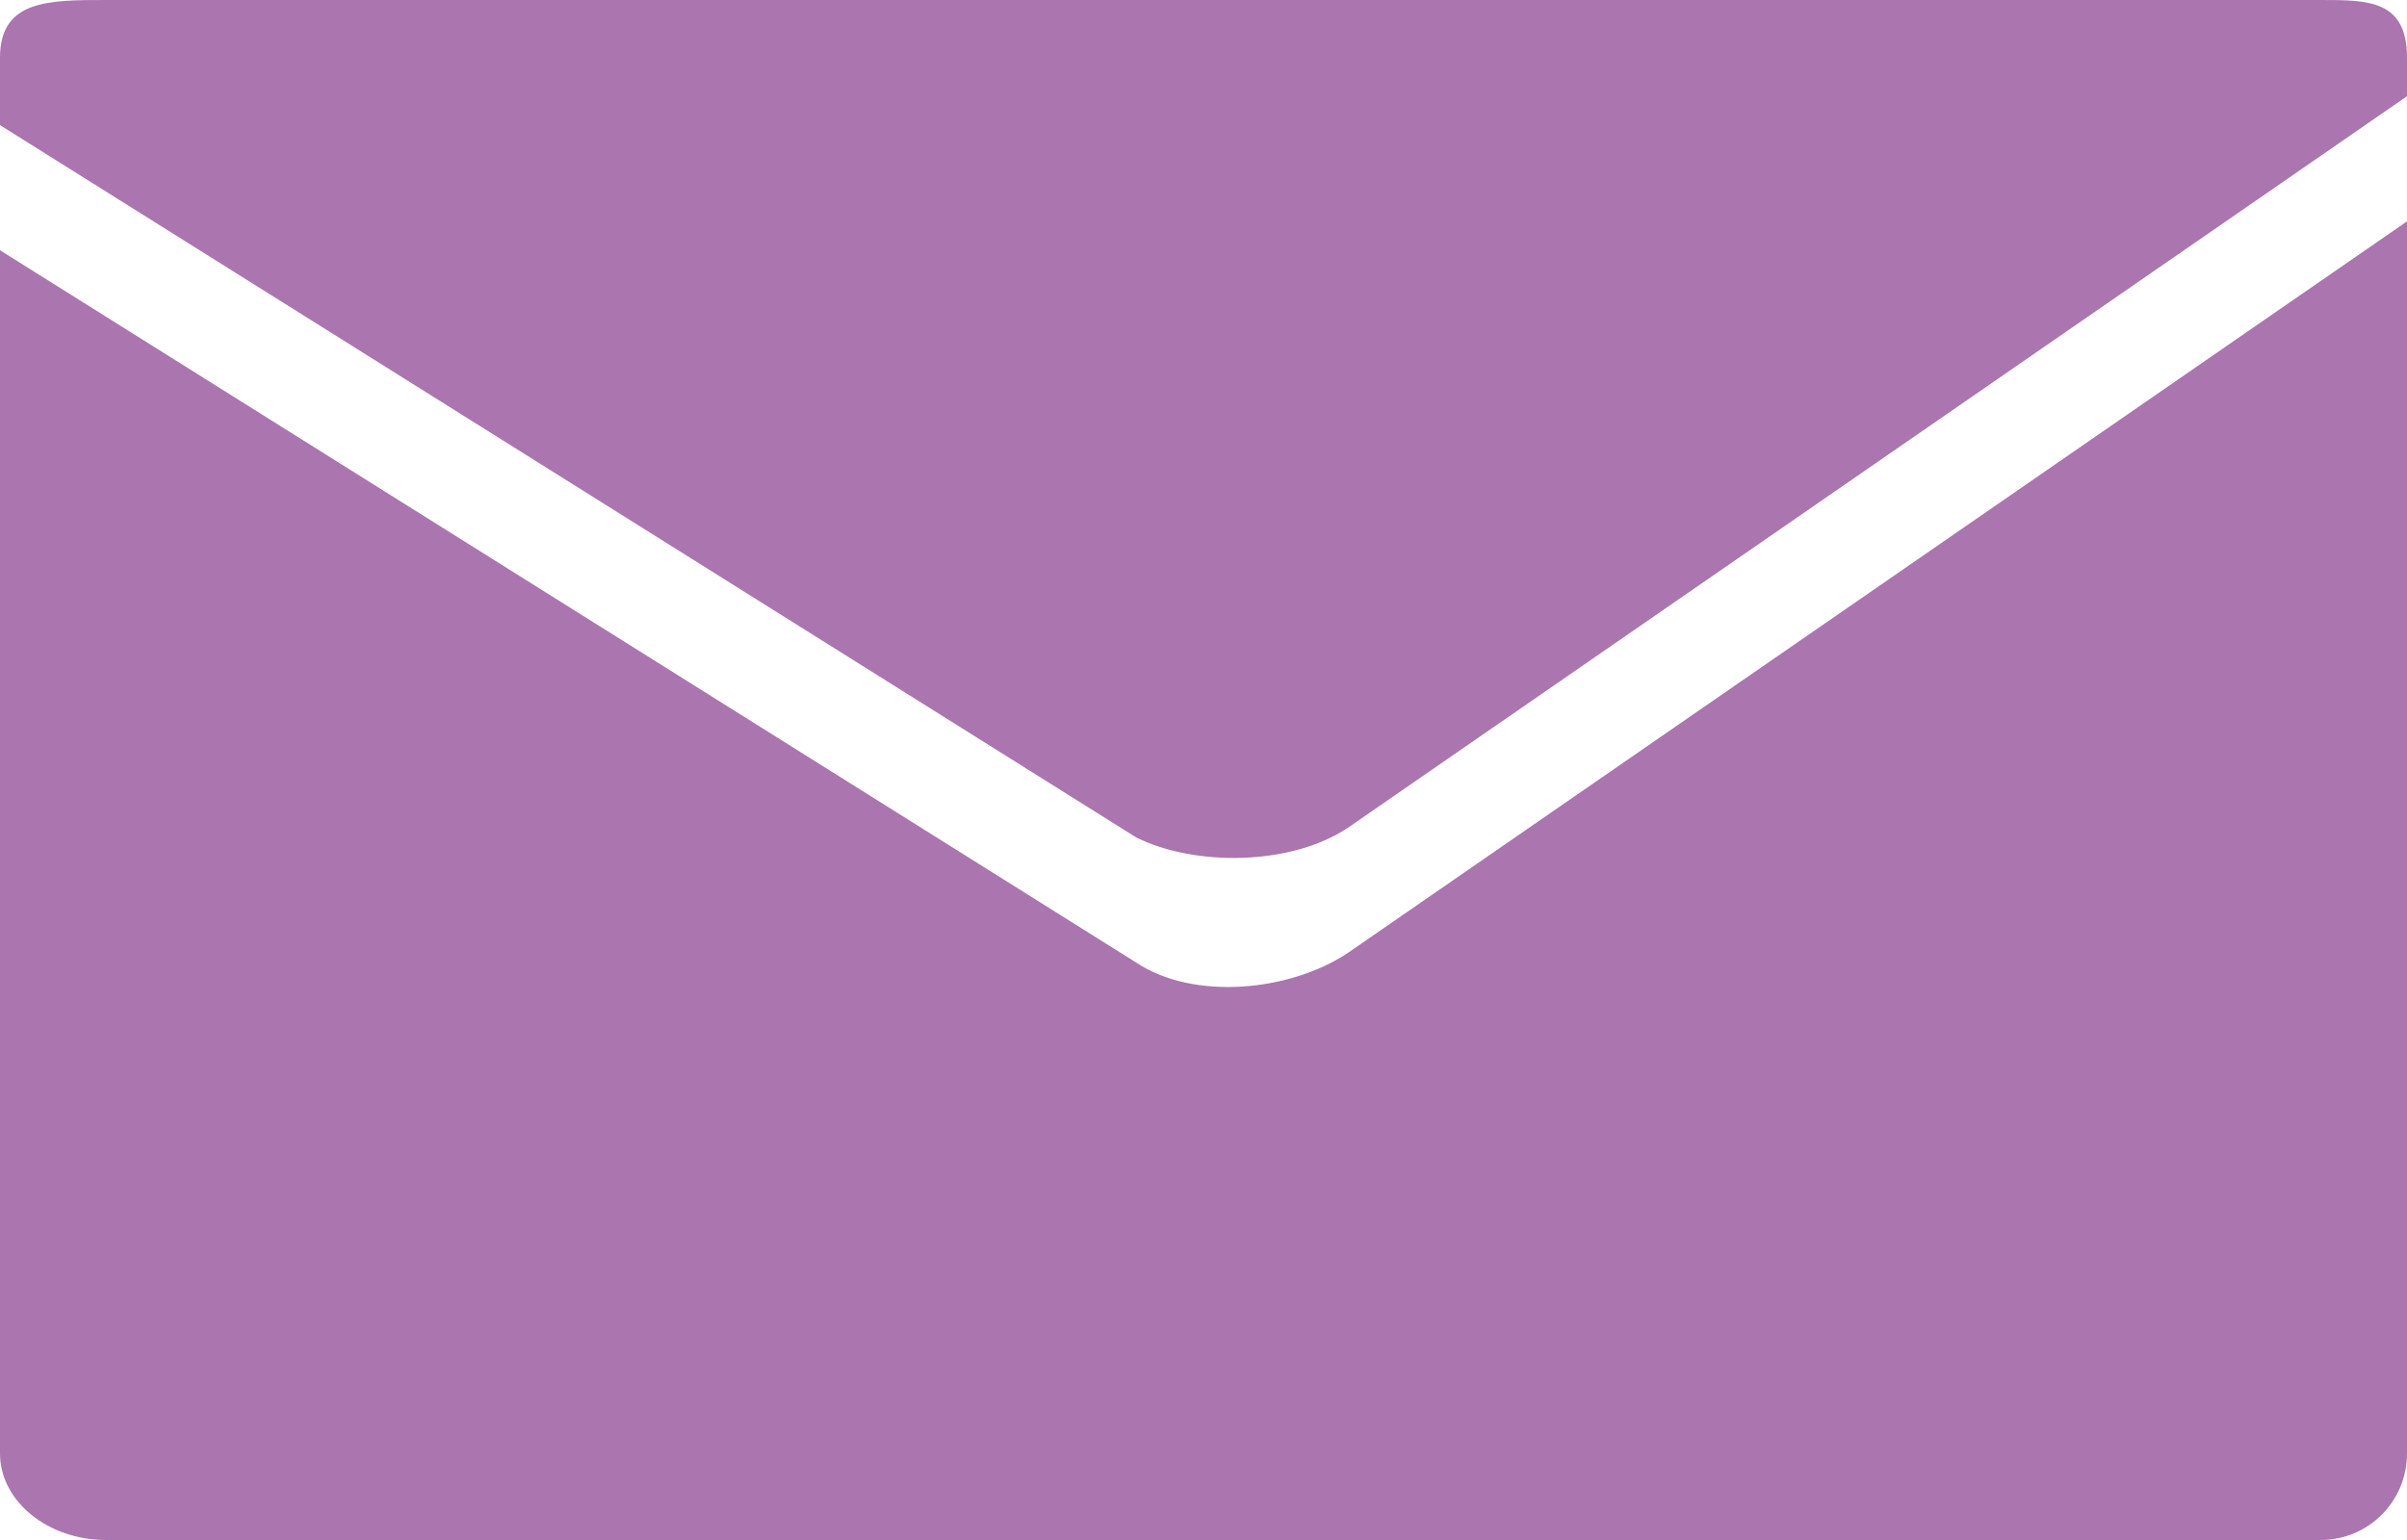 <svg xmlns="http://www.w3.org/2000/svg" xmlns:xlink="http://www.w3.org/1999/xlink" id="Layer_1" x="0" y="0" version="1.1" viewBox="0 0 25 16" xml:space="preserve" style="enable-background:new 0 0 25 16"><g><g><path style="fill:#ab75af" d="M14,8.6L25,1V0.6C25,0,24.6,0,24.1,0h-23C0.5,0,0,0,0,0.6v0.7l11.8,7.4C12.4,9,13.4,9,14,8.6z"/><path style="fill:#ab75af" d="M11.8,10L0,2.6v12.5C0,15.6,0.5,16,1.1,16h23c0.5,0,0.9-0.4,0.9-0.9V2.3L14,9.9 C13.4,10.3,12.4,10.4,11.8,10z"/></g></g></svg>